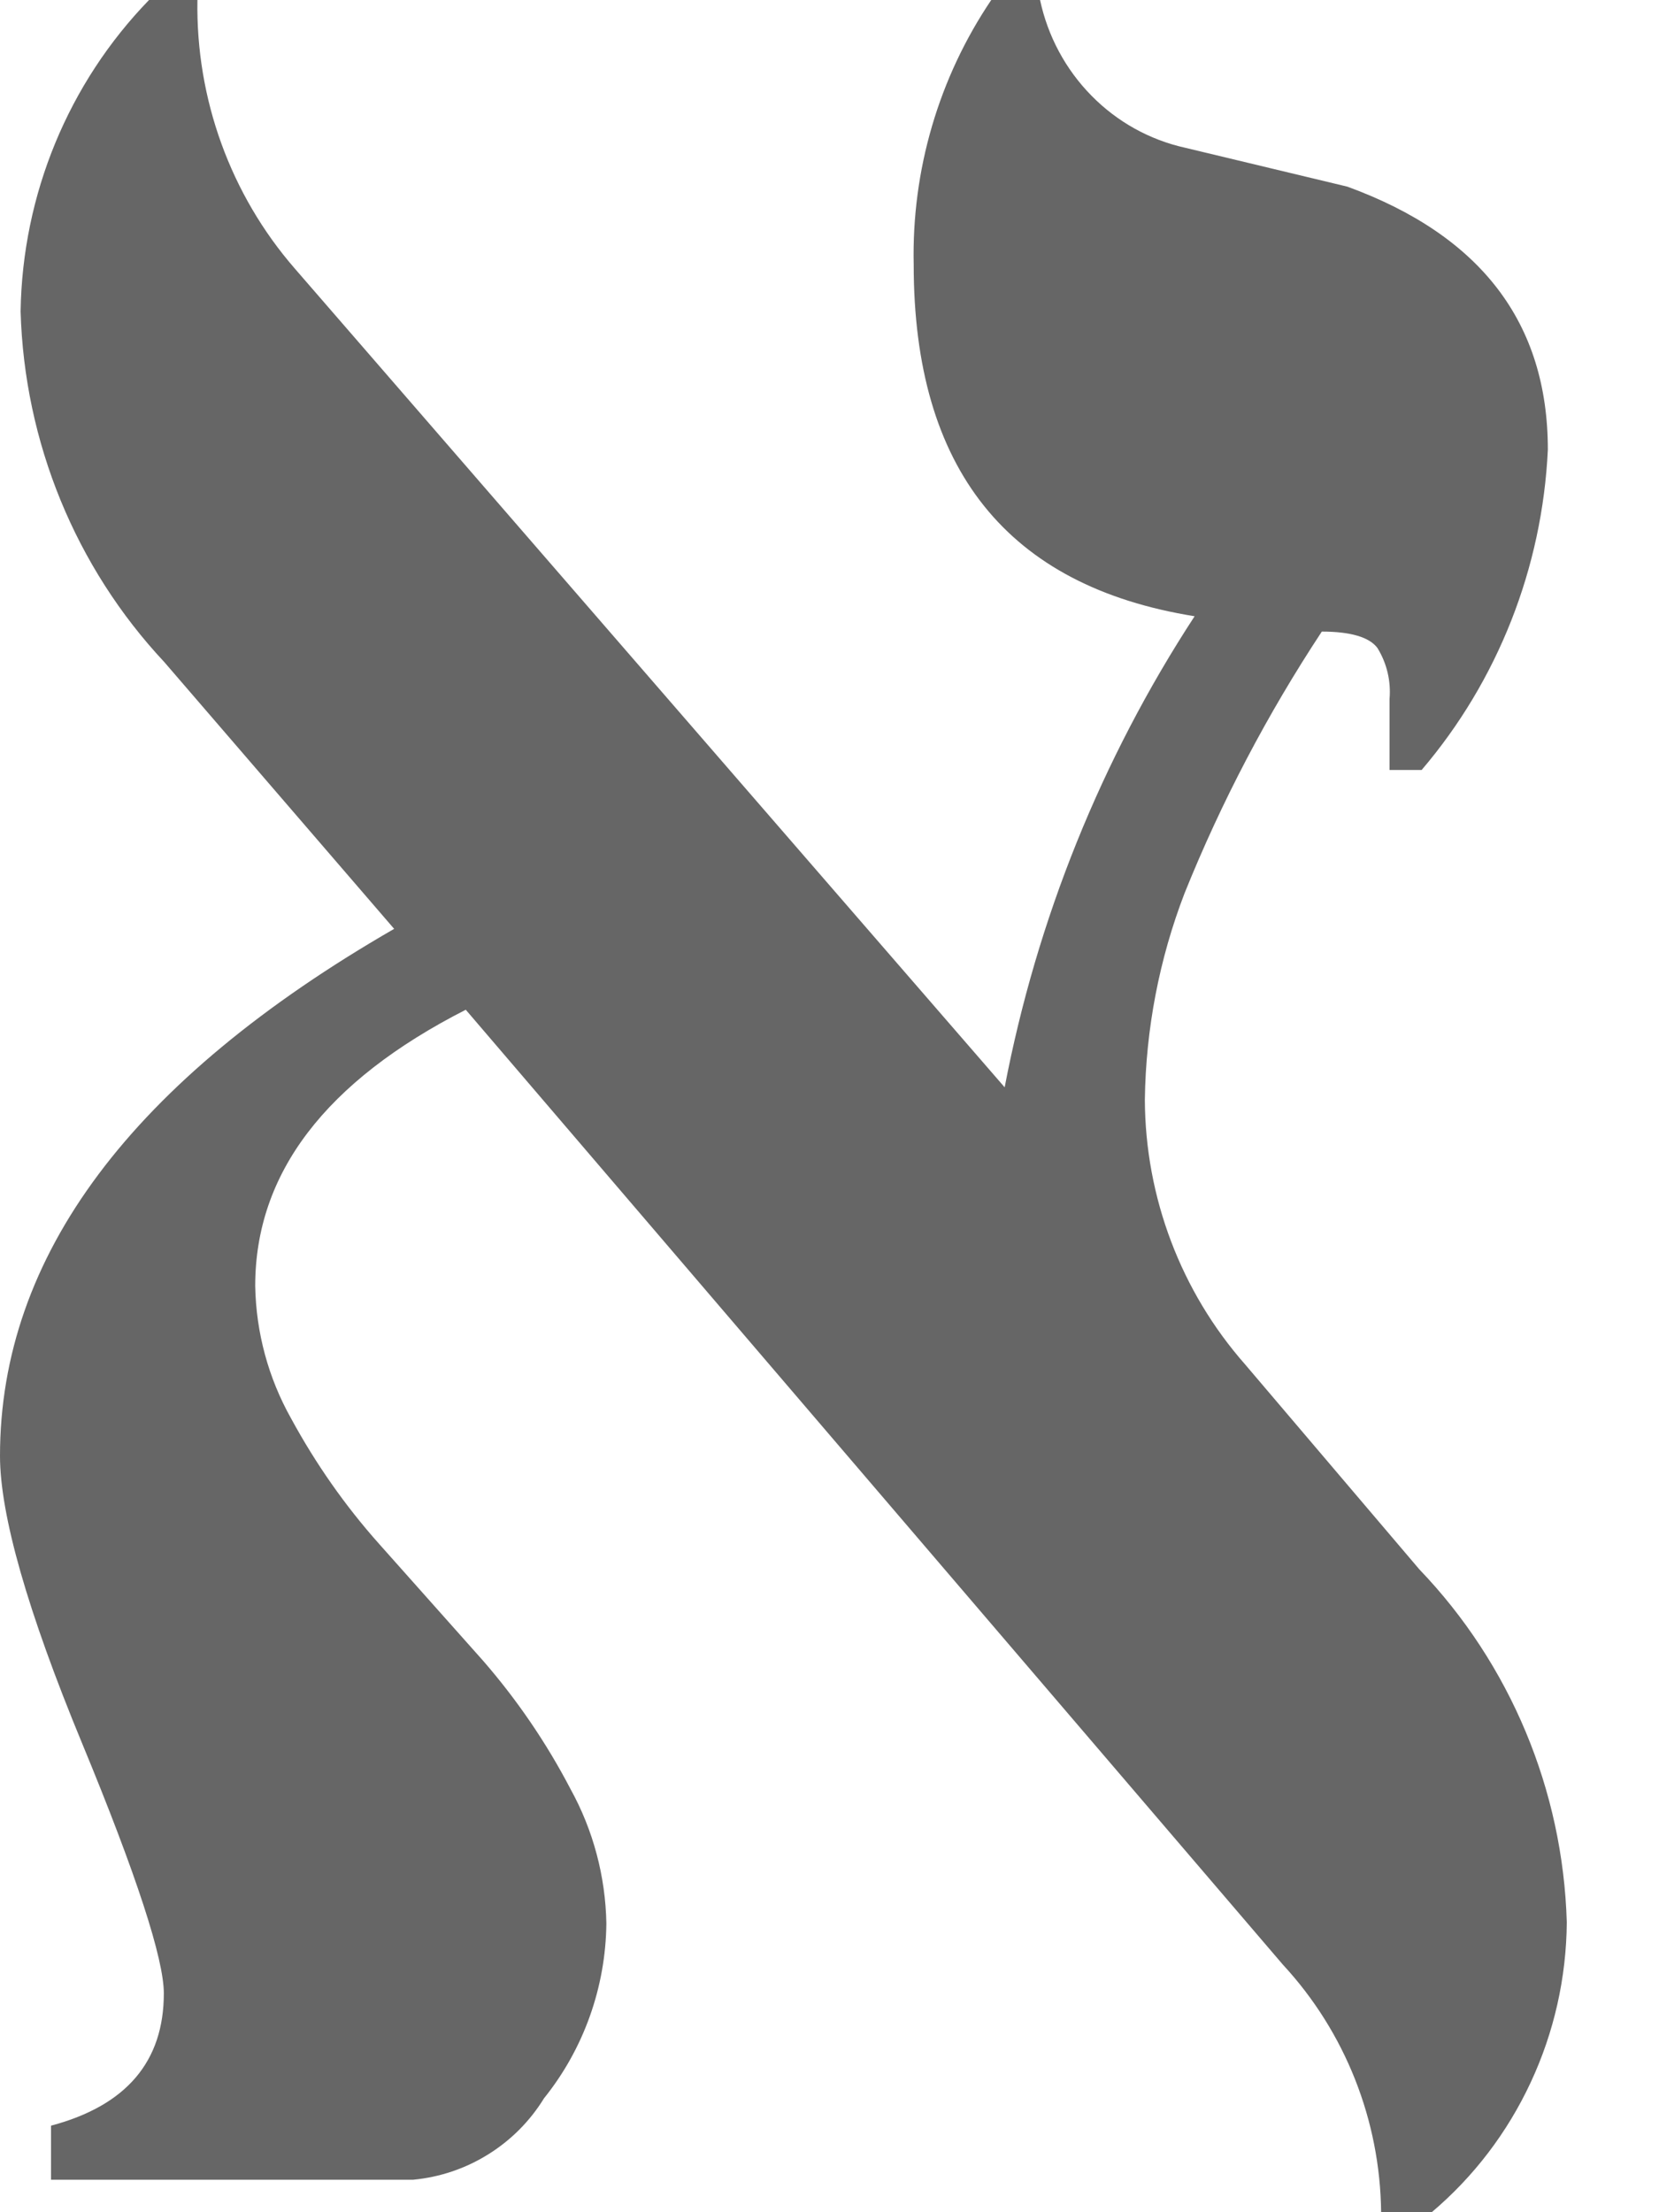 <svg width="12" height="16" viewBox="0 0 12 16" fill="none" xmlns="http://www.w3.org/2000/svg">
<path d="M9.746 1.35C10.712 1.703 11.196 2.335 11.196 3.252C11.156 4.107 10.834 4.923 10.283 5.569H10.051V5.055C10.062 4.925 10.031 4.796 9.963 4.686C9.905 4.609 9.771 4.568 9.561 4.568C9.168 5.164 8.835 5.798 8.568 6.461C8.385 6.937 8.288 7.442 8.281 7.954C8.284 8.66 8.542 9.341 9.006 9.868L10.267 11.351C10.924 12.036 11.305 12.947 11.333 13.903C11.33 14.304 11.241 14.699 11.072 15.061C10.903 15.424 10.659 15.744 10.356 16H9.99C9.983 15.334 9.729 14.695 9.28 14.21L3.369 7.303C2.353 7.821 1.846 8.487 1.846 9.301C1.852 9.637 1.941 9.966 2.105 10.258C2.282 10.584 2.495 10.889 2.741 11.165L3.494 12.011C3.74 12.294 3.953 12.606 4.127 12.94C4.291 13.237 4.38 13.572 4.386 13.912C4.381 14.373 4.222 14.819 3.935 15.176C3.833 15.342 3.694 15.481 3.529 15.583C3.365 15.685 3.18 15.747 2.988 15.765H0.369V15.374C0.914 15.229 1.185 14.91 1.185 14.417C1.185 14.17 0.99 13.566 0.594 12.609C0.198 11.652 0 10.955 0 10.53C0 9.085 0.95 7.814 2.851 6.718L1.188 4.788C0.546 4.102 0.176 3.198 0.149 2.252C0.162 1.407 0.495 0.601 1.078 0L1.428 0C1.416 0.714 1.667 1.407 2.132 1.942L7.267 7.864C7.5 6.647 7.967 5.489 8.641 4.457C7.287 4.24 6.609 3.392 6.609 1.914C6.594 1.232 6.79 0.563 7.17 0L7.523 0C7.579 0.262 7.708 0.502 7.894 0.691C8.08 0.881 8.316 1.012 8.574 1.069L9.746 1.35Z" fill="#666666"/>
</svg>
